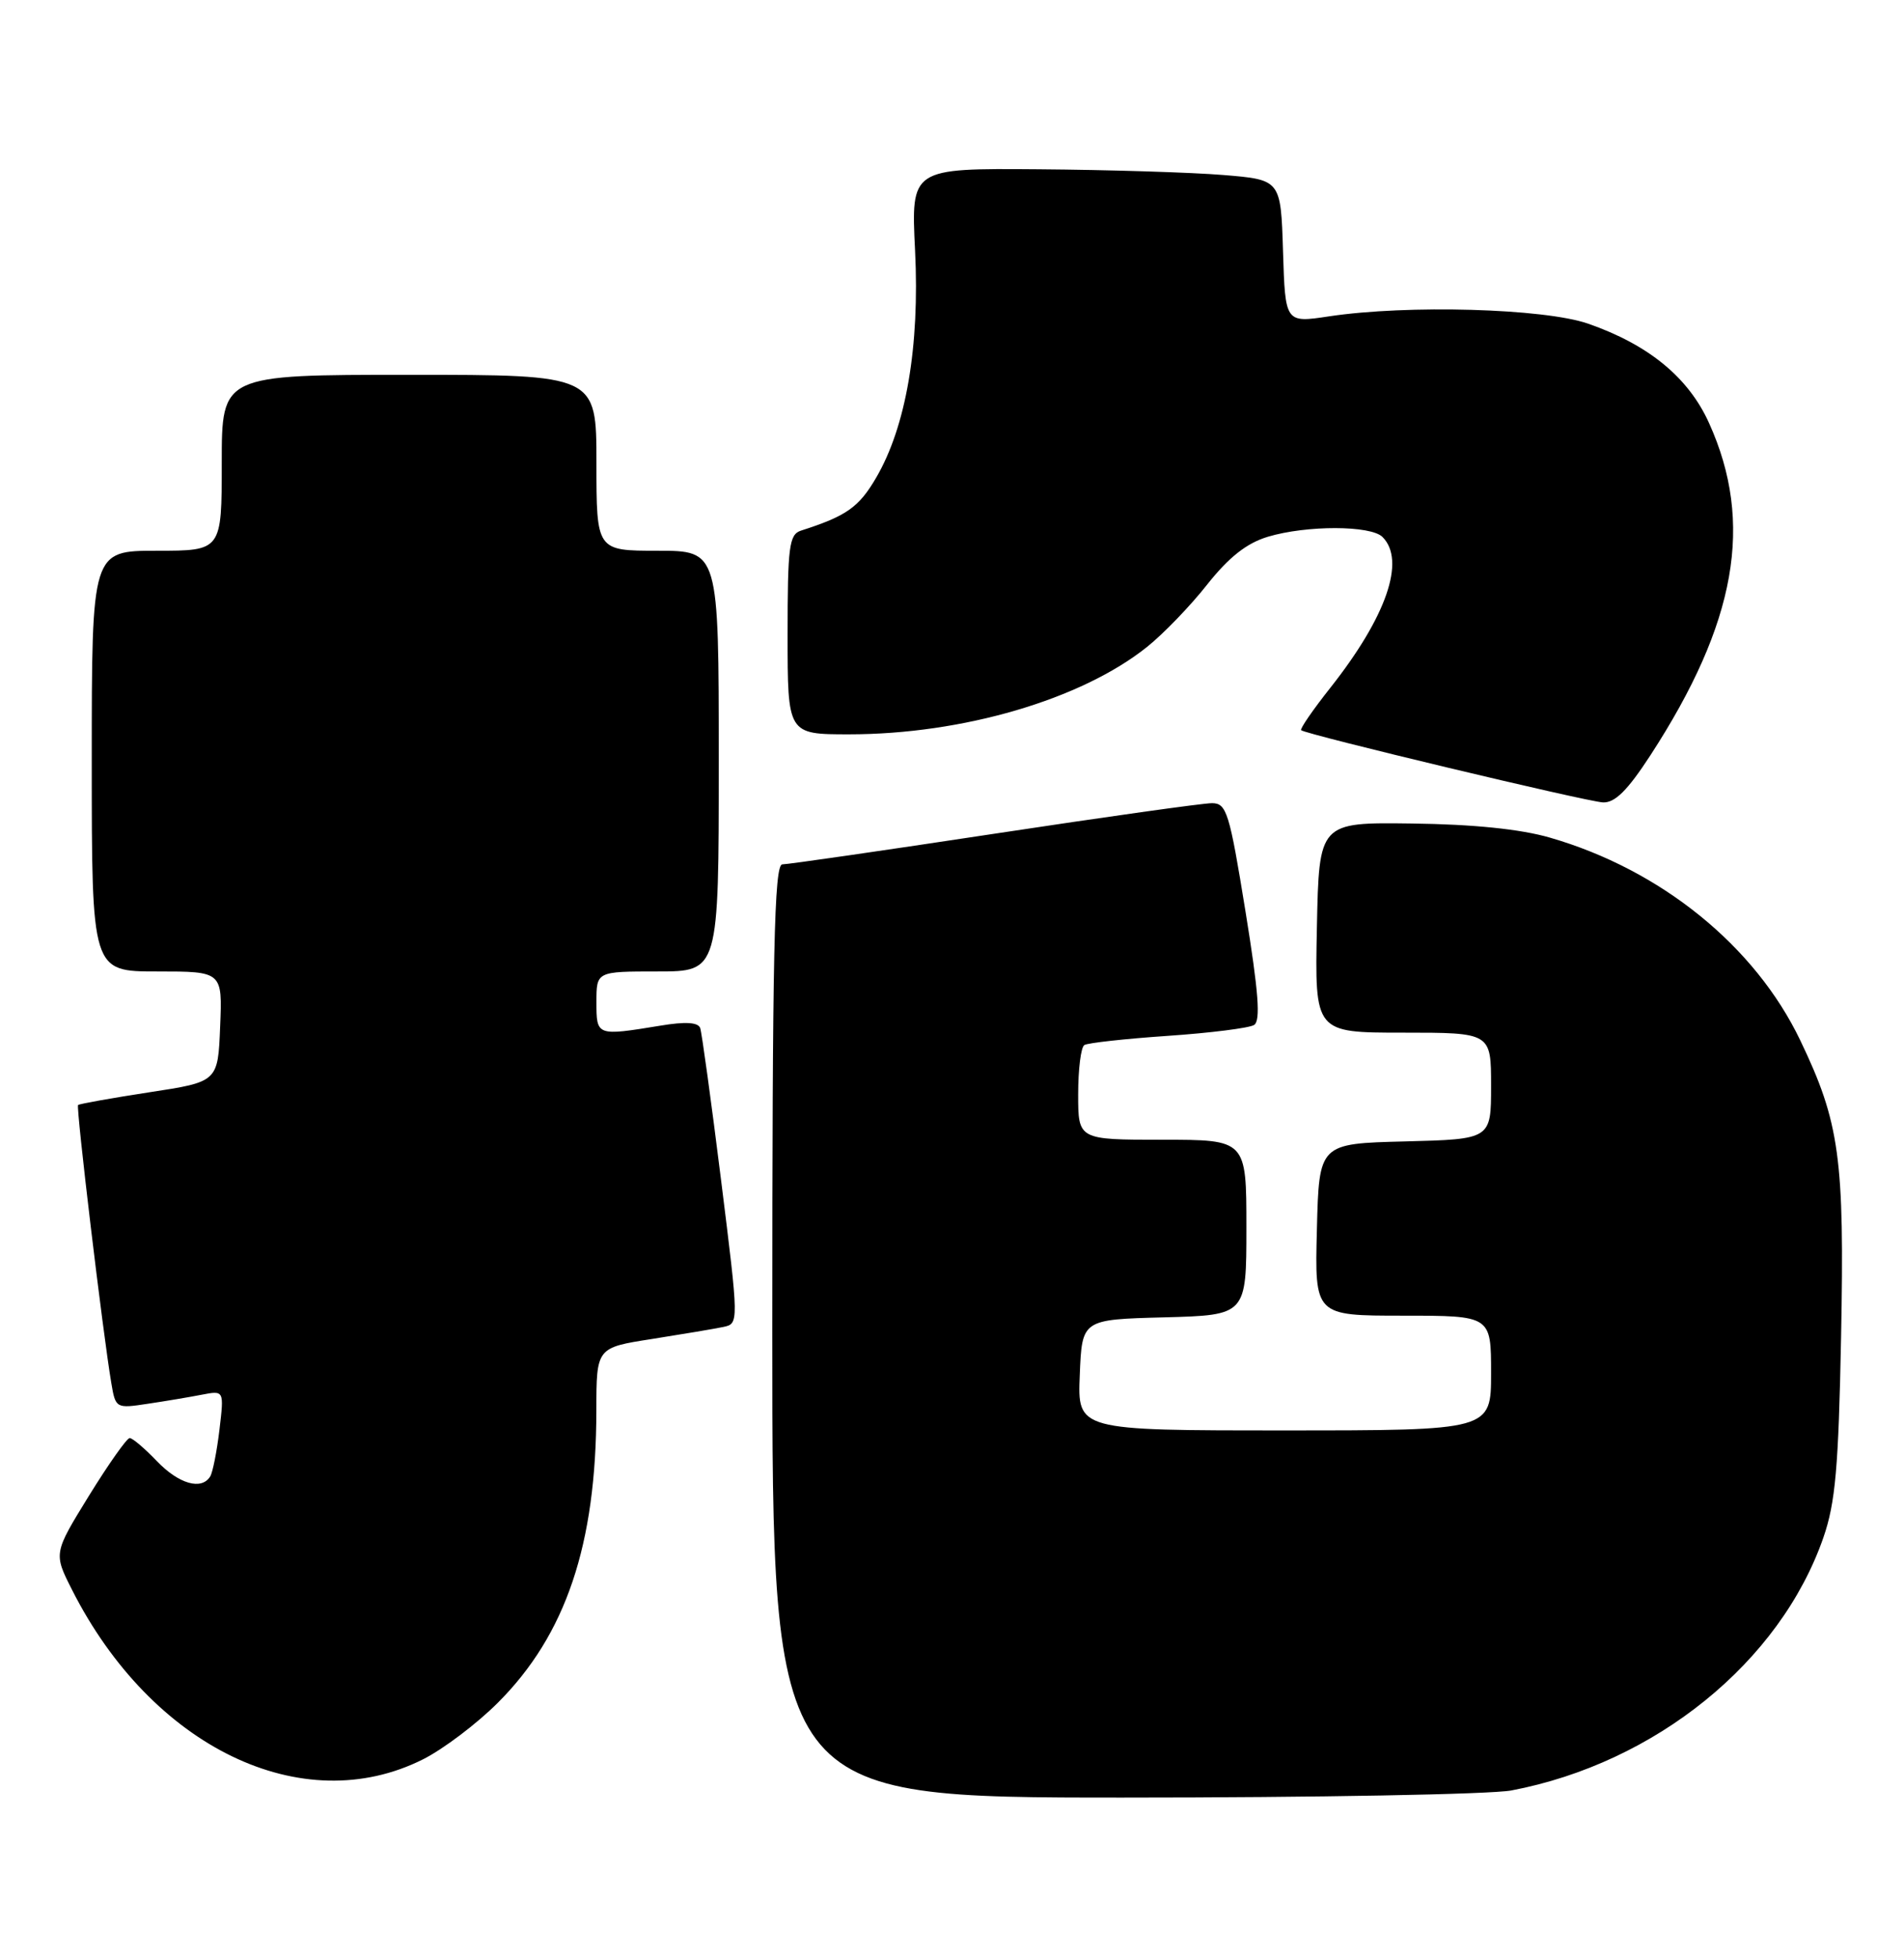<?xml version="1.0" encoding="UTF-8" standalone="no"?>
<!DOCTYPE svg PUBLIC "-//W3C//DTD SVG 1.1//EN" "http://www.w3.org/Graphics/SVG/1.1/DTD/svg11.dtd" >
<svg xmlns="http://www.w3.org/2000/svg" xmlns:xlink="http://www.w3.org/1999/xlink" version="1.1" viewBox="0 0 249 256">
 <g >
 <path fill="currentColor"
d=" M 197.65 234.07 C 216.50 230.49 232.81 217.28 238.46 201.00 C 240.03 196.47 240.44 191.84 240.77 174.82 C 241.23 151.39 240.59 146.76 235.43 136.00 C 229.51 123.65 217.20 113.69 202.68 109.50 C 198.85 108.39 192.67 107.76 184.68 107.66 C 172.50 107.50 172.50 107.50 172.22 121.25 C 171.94 135.00 171.94 135.00 183.47 135.00 C 195.00 135.00 195.00 135.00 195.00 141.97 C 195.00 148.93 195.00 148.93 183.75 149.22 C 172.50 149.50 172.50 149.50 172.22 160.75 C 171.93 172.00 171.93 172.00 183.47 172.00 C 195.00 172.00 195.00 172.00 195.00 179.50 C 195.00 187.00 195.00 187.00 167.96 187.00 C 140.91 187.00 140.91 187.00 141.21 179.75 C 141.50 172.50 141.50 172.50 152.25 172.22 C 163.00 171.93 163.00 171.93 163.00 160.47 C 163.00 149.00 163.00 149.00 152.00 149.00 C 141.00 149.00 141.00 149.00 141.00 143.06 C 141.00 139.79 141.36 136.89 141.81 136.62 C 142.25 136.34 147.16 135.80 152.72 135.42 C 158.28 135.04 163.35 134.40 164.00 134.00 C 164.88 133.46 164.60 129.74 162.88 119.14 C 160.78 106.17 160.41 105.00 158.49 105.00 C 157.33 105.00 144.51 106.80 130.00 109.00 C 115.49 111.20 103.02 113.00 102.31 113.00 C 101.25 113.00 101.00 124.47 101.00 174.00 C 101.00 235.00 101.00 235.00 146.86 235.00 C 172.09 235.00 194.94 234.58 197.65 234.07 Z  M 55.32 230.00 C 57.97 228.67 62.37 225.34 65.10 222.61 C 74.01 213.71 77.98 201.93 77.99 184.34 C 78.00 176.18 78.00 176.18 85.25 175.05 C 89.24 174.42 93.43 173.72 94.57 173.48 C 96.64 173.05 96.64 173.05 94.30 154.28 C 93.01 143.95 91.78 135.00 91.57 134.40 C 91.30 133.64 89.63 133.54 86.34 134.09 C 78.01 135.45 78.00 135.45 78.00 131.00 C 78.00 127.00 78.00 127.00 86.00 127.00 C 94.00 127.00 94.00 127.00 94.00 99.50 C 94.00 72.00 94.00 72.00 86.00 72.00 C 78.00 72.00 78.00 72.00 78.00 60.50 C 78.00 49.00 78.00 49.00 53.50 49.00 C 29.00 49.00 29.00 49.00 29.00 60.50 C 29.00 72.00 29.00 72.00 20.50 72.00 C 12.00 72.00 12.00 72.00 12.00 99.50 C 12.00 127.00 12.00 127.00 20.54 127.00 C 29.09 127.00 29.09 127.00 28.79 134.21 C 28.50 141.43 28.50 141.43 19.50 142.80 C 14.55 143.56 10.37 144.31 10.21 144.46 C 9.92 144.75 13.46 174.35 14.56 180.83 C 15.11 184.11 15.18 184.15 19.31 183.52 C 21.61 183.18 24.81 182.64 26.40 182.33 C 29.31 181.77 29.31 181.77 28.70 186.91 C 28.36 189.74 27.82 192.49 27.49 193.02 C 26.35 194.86 23.37 194.00 20.50 191.00 C 18.92 189.35 17.33 188.00 16.96 188.00 C 16.59 188.00 14.20 191.39 11.64 195.53 C 7.00 203.06 7.00 203.06 9.42 207.84 C 19.85 228.43 39.53 237.93 55.32 230.00 Z  M 215.83 98.75 C 227.09 81.43 229.41 68.36 223.51 55.32 C 220.82 49.35 215.61 45.07 207.68 42.31 C 201.93 40.32 184.06 39.81 173.79 41.36 C 168.08 42.22 168.08 42.22 167.79 32.86 C 167.50 23.50 167.50 23.50 160.00 22.88 C 155.88 22.54 144.99 22.20 135.82 22.13 C 119.14 22.00 119.14 22.00 119.67 32.75 C 120.29 45.29 118.49 55.78 114.57 62.47 C 112.31 66.33 110.70 67.46 104.75 69.37 C 103.20 69.87 103.00 71.44 103.00 82.97 C 103.00 96.00 103.00 96.00 111.04 96.00 C 125.88 96.00 141.40 91.45 150.00 84.58 C 152.12 82.89 155.67 79.22 157.87 76.42 C 160.73 72.82 163.03 71.01 165.81 70.17 C 170.89 68.65 179.27 68.67 180.80 70.20 C 183.87 73.27 181.32 80.62 173.99 89.90 C 171.70 92.79 169.98 95.29 170.16 95.46 C 170.79 96.02 207.49 104.80 209.63 104.90 C 211.20 104.97 212.84 103.34 215.83 98.75 Z "/>
</g>
</svg>